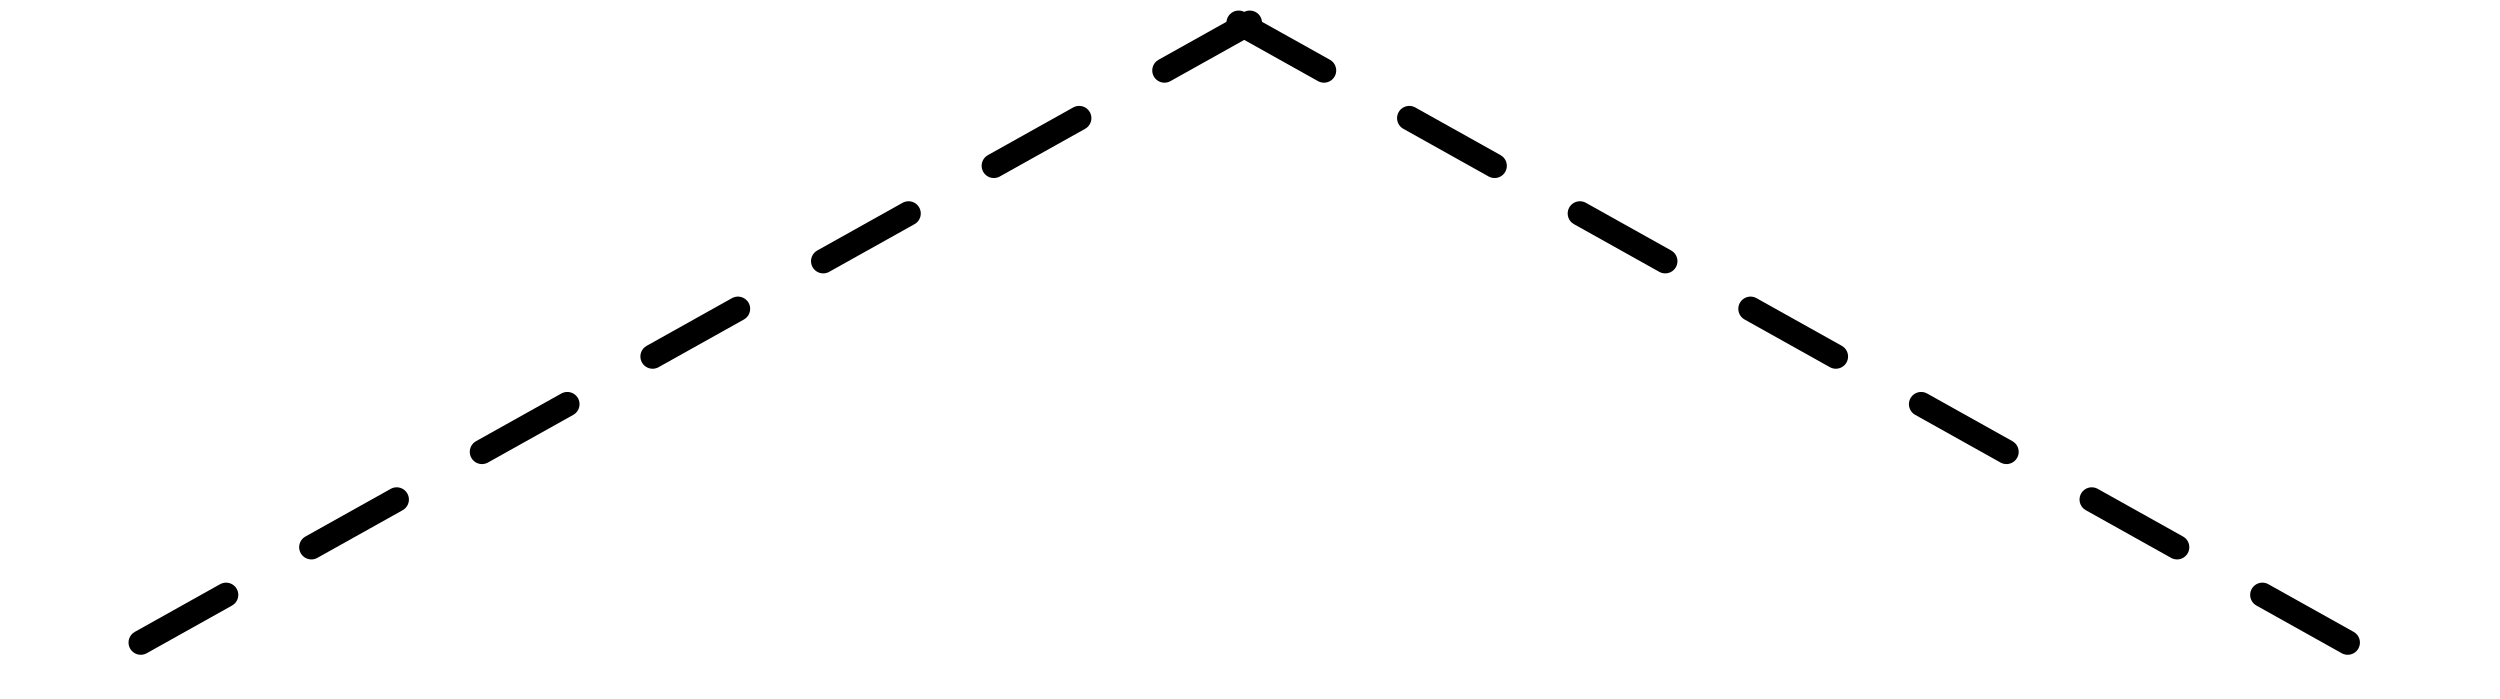 <svg width="143" height="40" viewBox="0 0 143 40" fill="none" xmlns="http://www.w3.org/2000/svg">
<path d="M71.488 1.303L4.827 38.556" stroke="black" stroke-width="1.399" stroke-linecap="round" stroke-linejoin="round" stroke-dasharray="5.59 5.59"/>
<path d="M70.852 1.303L137.513 38.556" stroke="black" stroke-width="1.399" stroke-linecap="round" stroke-linejoin="round" stroke-dasharray="5.59 5.59"/>
</svg>
